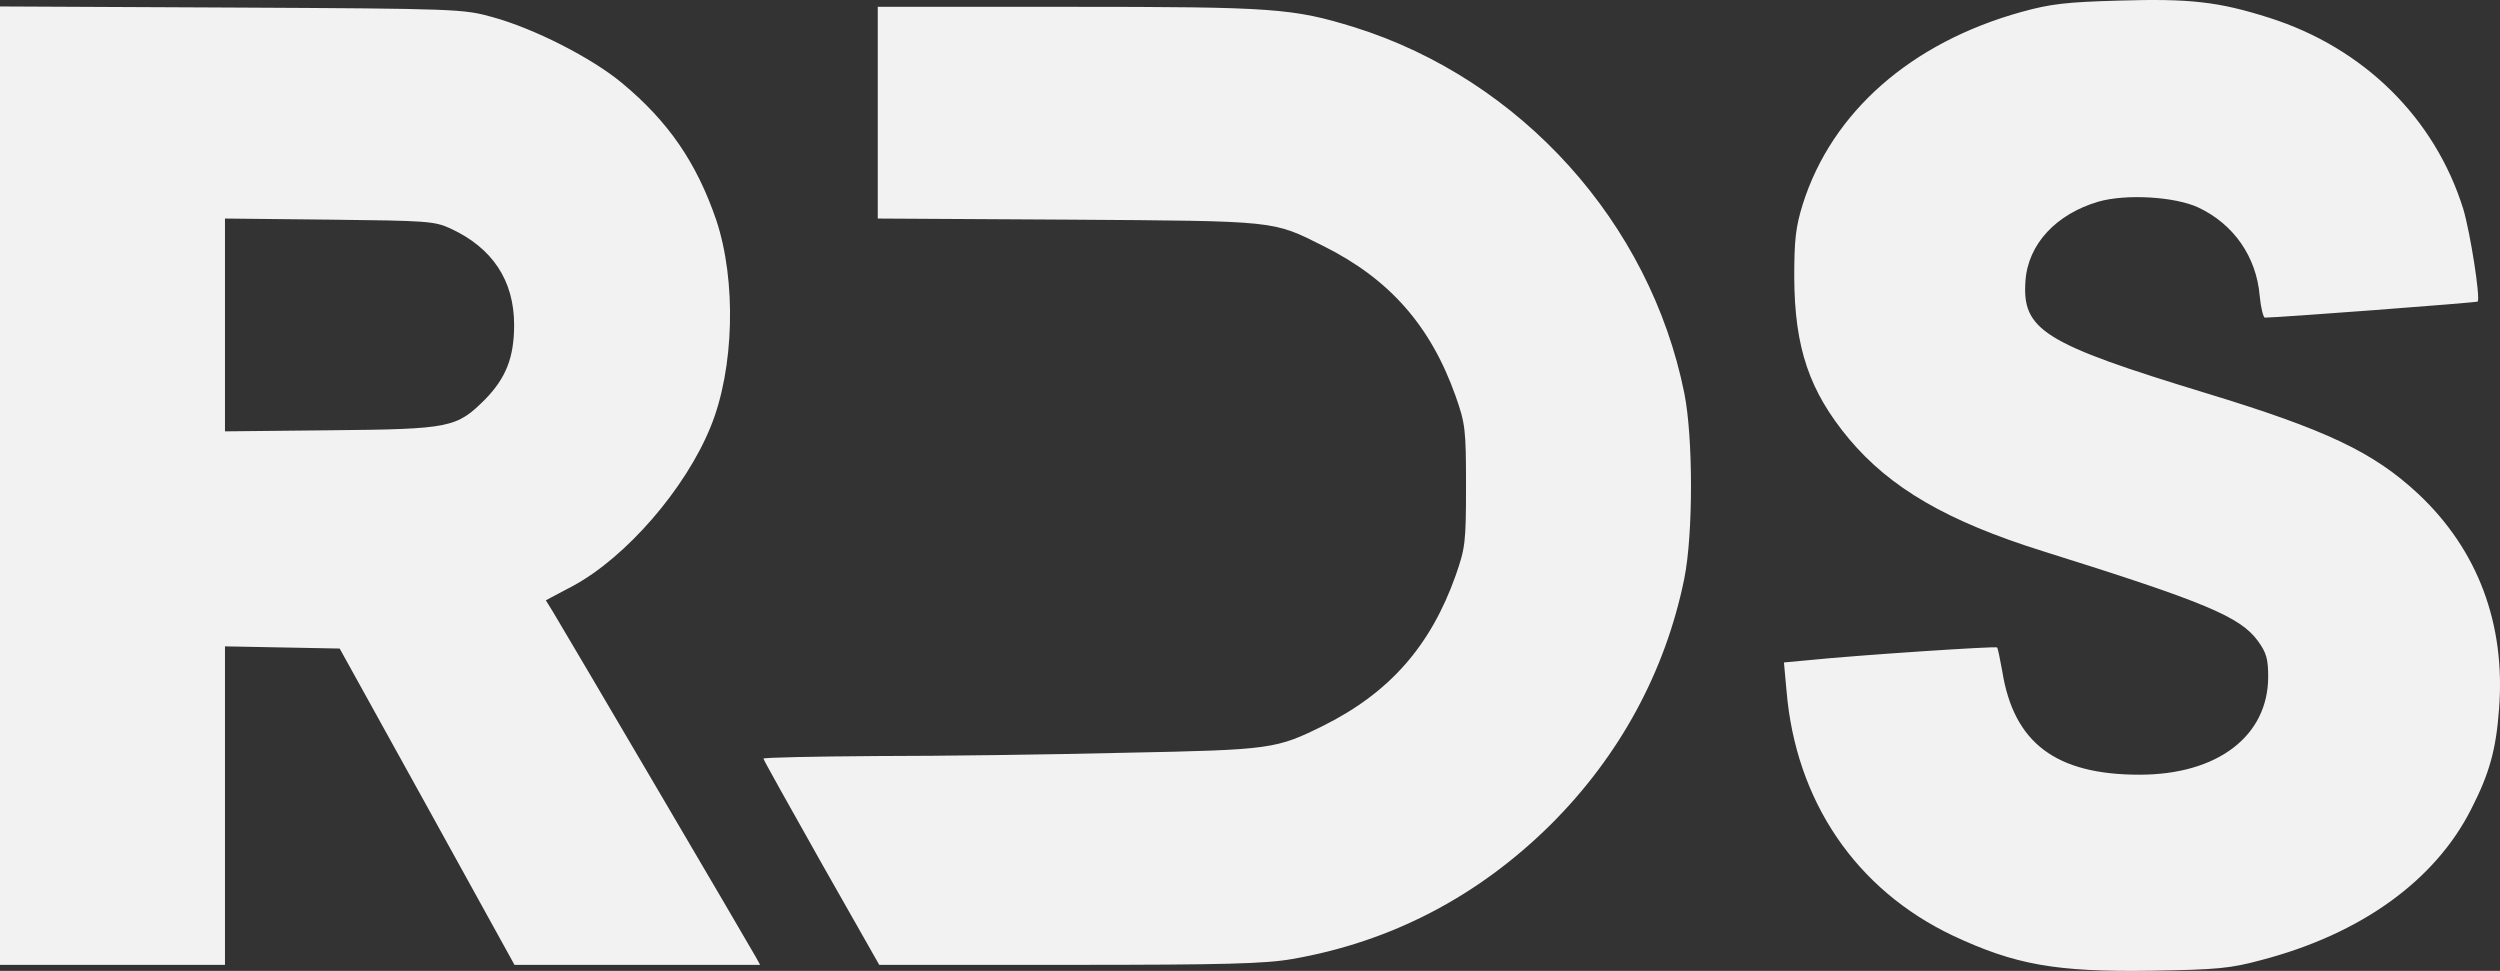 <svg width="103" height="40" viewBox="0 0 103 40" fill="none" xmlns="http://www.w3.org/2000/svg">
<rect x="0" y="0" width="103" height="40" fill="#333333" stroke="none"/>
<path d="M93.16 39.556C97.263 38.486 100.317 36.287 101.806 33.349C102.566 31.873 102.839 30.878 102.961 29.206C103.234 25.696 102.079 22.653 99.648 20.363C97.794 18.631 95.865 17.712 90.865 16.19C84.195 14.156 83.298 13.599 83.45 11.565C83.557 10.058 84.712 8.823 86.444 8.311C87.583 7.979 89.62 8.1 90.577 8.552C92.02 9.23 92.962 10.571 93.099 12.183C93.145 12.68 93.251 13.086 93.312 13.086C93.859 13.086 102.034 12.469 102.079 12.424C102.201 12.288 101.775 9.576 101.487 8.612C100.317 4.861 97.384 1.968 93.494 0.733C91.412 0.07 90.227 -0.065 87.295 0.025C85.122 0.085 84.484 0.161 83.283 0.492C78.725 1.758 75.473 4.62 74.273 8.416C73.984 9.35 73.923 9.863 73.923 11.429C73.938 14.337 74.546 16.115 76.172 18.073C77.874 20.107 80.229 21.478 84.18 22.713C90.865 24.807 92.294 25.41 93.023 26.404C93.373 26.886 93.449 27.142 93.449 27.88C93.449 30.321 91.367 31.918 88.146 31.918C84.696 31.918 82.964 30.607 82.493 27.654C82.402 27.142 82.311 26.705 82.28 26.675C82.235 26.615 76.537 26.992 74.47 27.203L73.498 27.293L73.604 28.453C73.984 33.003 76.461 36.648 80.457 38.547C83.025 39.752 84.712 40.053 88.662 39.993C91.337 39.948 91.883 39.902 93.16 39.556ZM0 39.752H9.269V26.63L11.639 26.675L13.995 26.72L17.596 33.228L21.197 39.752H31.317L31.134 39.42C30.922 39.029 23.218 25.922 22.777 25.199L22.488 24.732L23.598 24.144C25.786 22.969 28.247 20.137 29.281 17.576C30.253 15.196 30.344 11.565 29.509 9.064C28.703 6.714 27.548 5.012 25.619 3.415C24.388 2.39 22.002 1.17 20.285 0.703C19.1 0.372 18.857 0.357 9.542 0.311L0 0.266V39.752ZM44.035 0.281H36.164V9.004L44.035 9.049C52.726 9.109 52.407 9.079 54.55 10.149C57.254 11.505 58.941 13.418 59.974 16.326C60.369 17.455 60.4 17.681 60.4 20.017C60.4 22.352 60.369 22.578 59.974 23.707C58.941 26.615 57.254 28.528 54.55 29.884C52.574 30.863 52.422 30.893 46.344 31.014C43.29 31.089 38.701 31.149 36.133 31.149C33.55 31.165 31.453 31.21 31.453 31.255C31.453 31.3 32.532 33.228 33.839 35.548L36.225 39.752H44.065C50.462 39.752 52.134 39.706 53.243 39.511C57.315 38.803 60.901 36.934 63.895 33.967C66.736 31.134 68.62 27.654 69.395 23.828C69.76 22.005 69.76 18.028 69.395 16.205C67.982 9.17 62.664 3.279 55.811 1.125C53.258 0.341 52.529 0.281 44.035 0.281ZM13.569 9.049C17.565 9.094 17.9 9.109 18.553 9.411C20.285 10.209 21.182 11.55 21.182 13.388C21.182 14.729 20.847 15.572 19.981 16.461C18.811 17.621 18.568 17.681 13.645 17.727L9.269 17.772V9.004L13.569 9.049Z" fill="#F2F2F2"/>
</svg>
